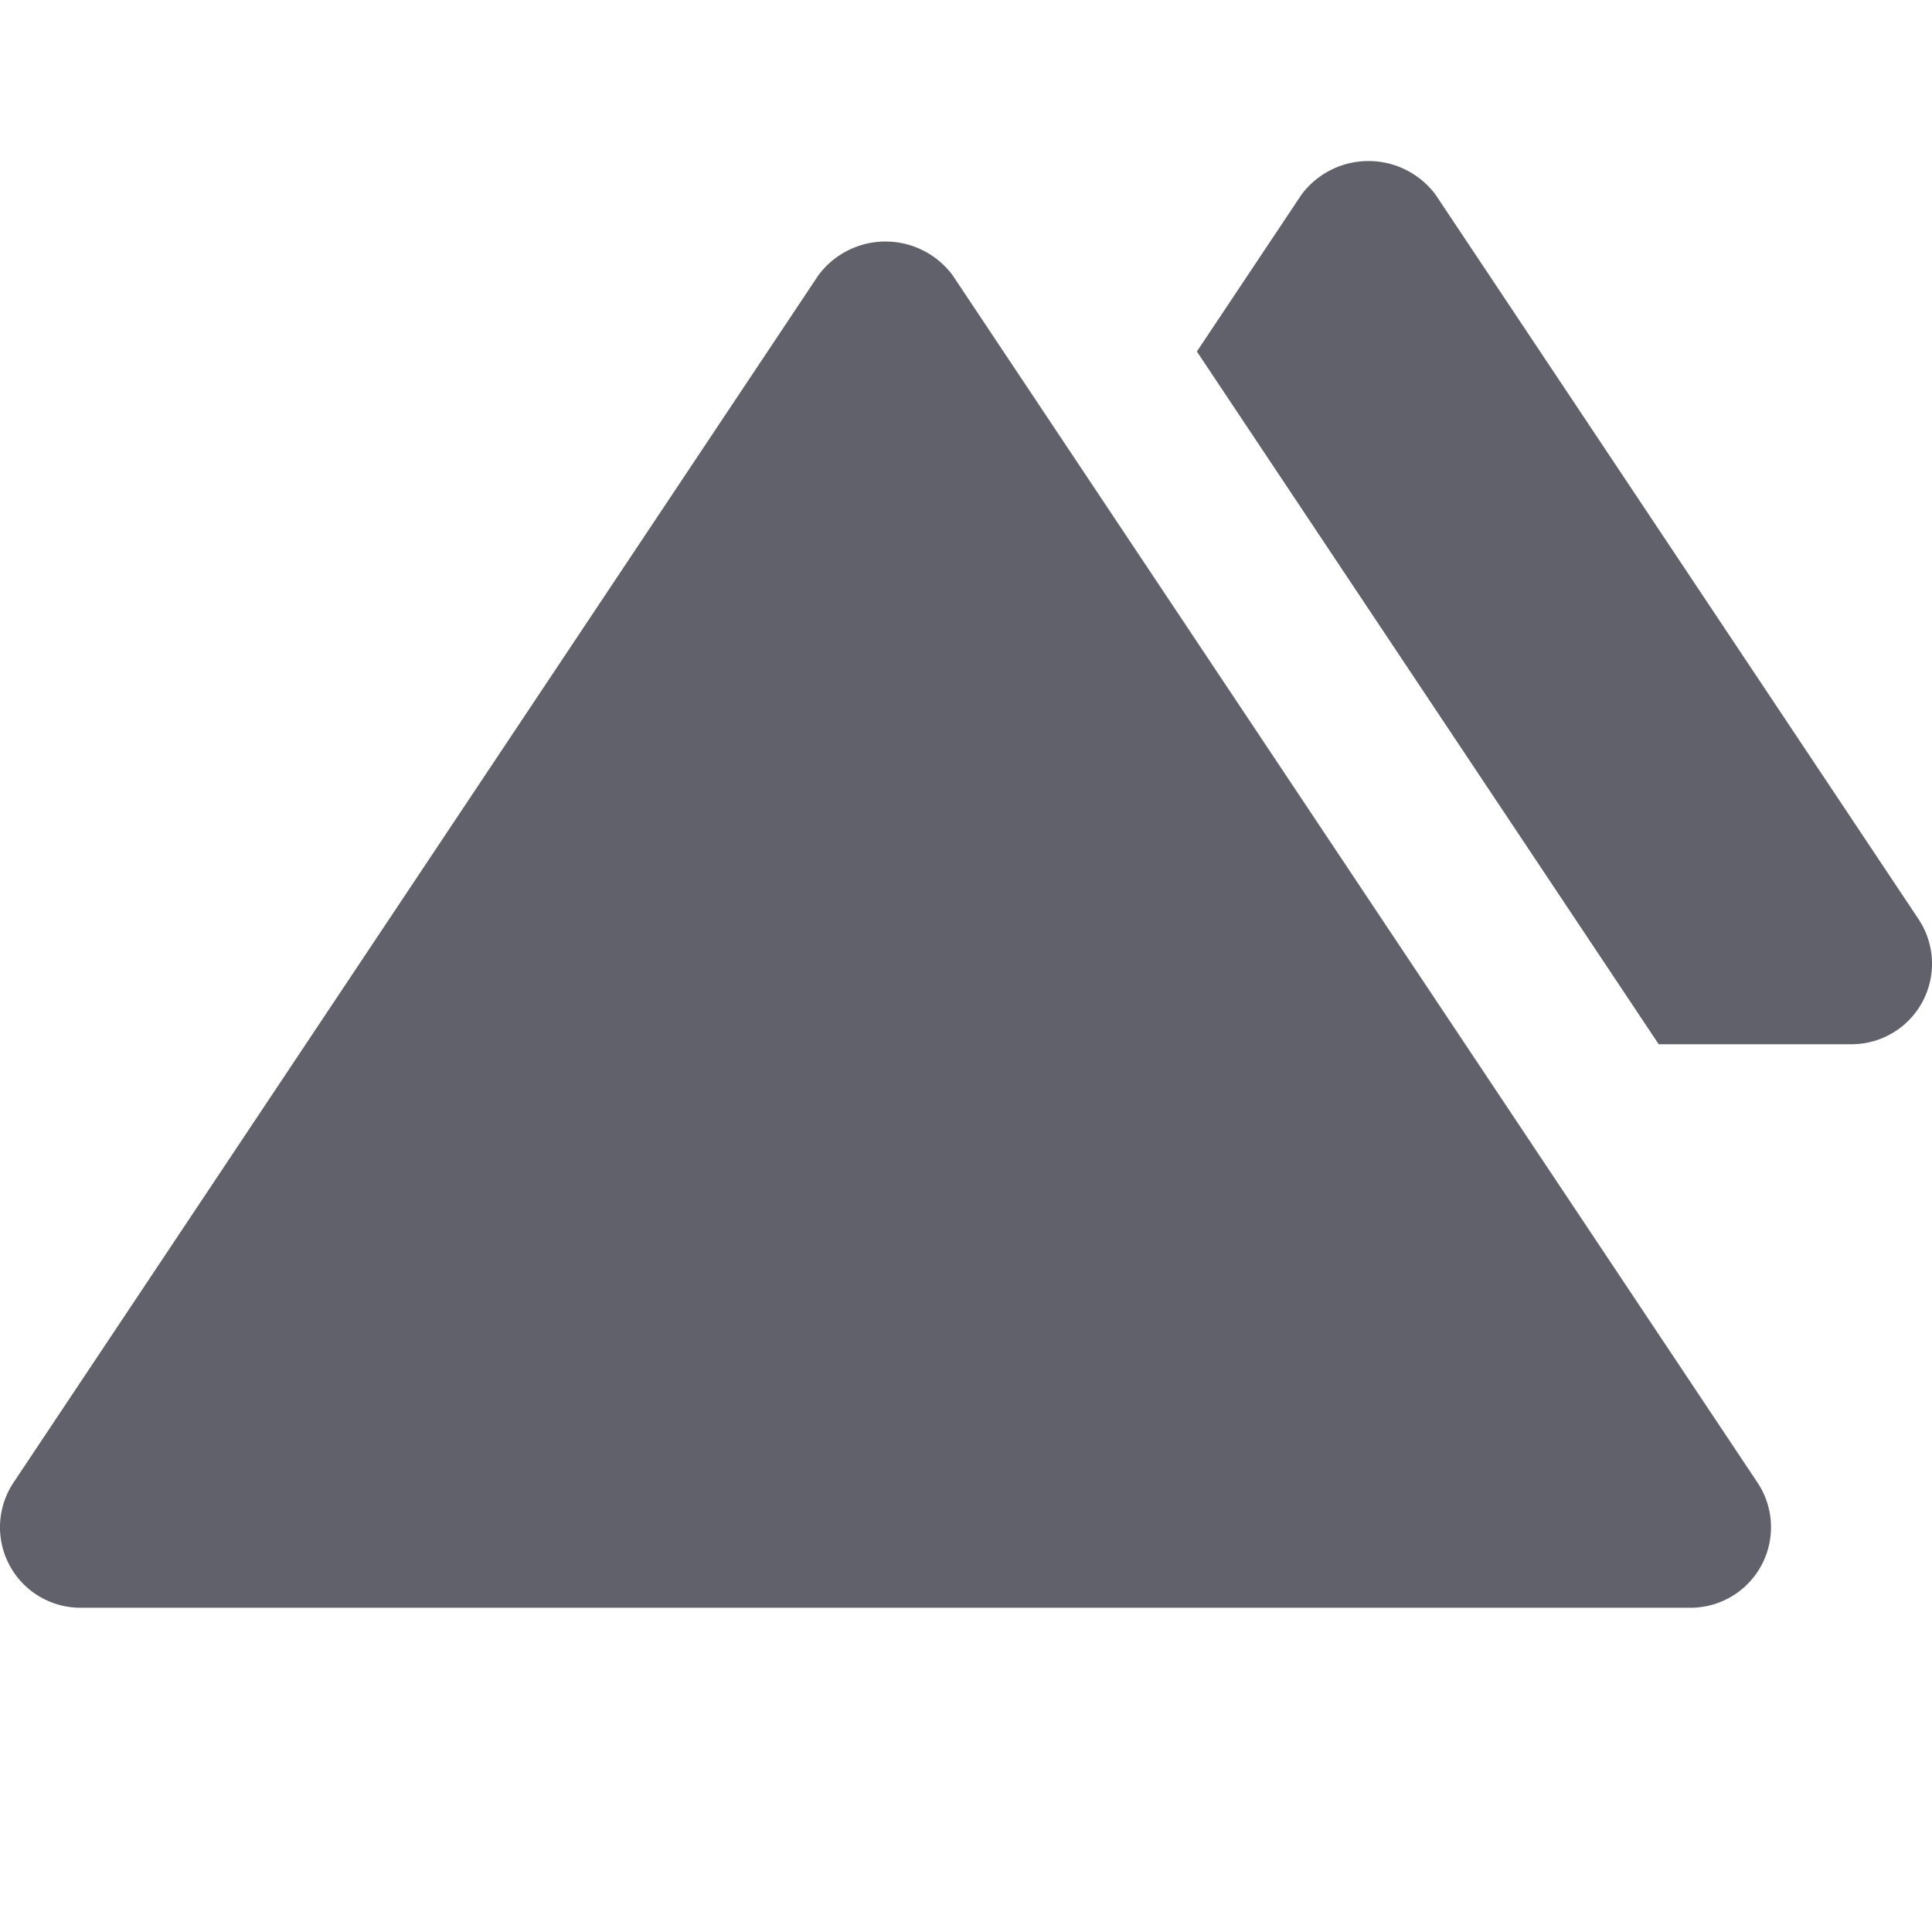 <svg xmlns="http://www.w3.org/2000/svg" height="24" width="24" viewBox="0 0 24 24"><path d="M21,19.972H1a1,1,0,0,1-.832-1.555l10-15a1.039,1.039,0,0,1,1.664,0l10,15A1,1,0,0,1,21,19.972Z" fill="#61616b"></path><path data-color="color-2" d="M20.605,12.972H23a1,1,0,0,0,.832-1.555l-6-9a1.039,1.039,0,0,0-1.664,0l-1.3,1.95Z" fill="#61616b"></path></svg>
